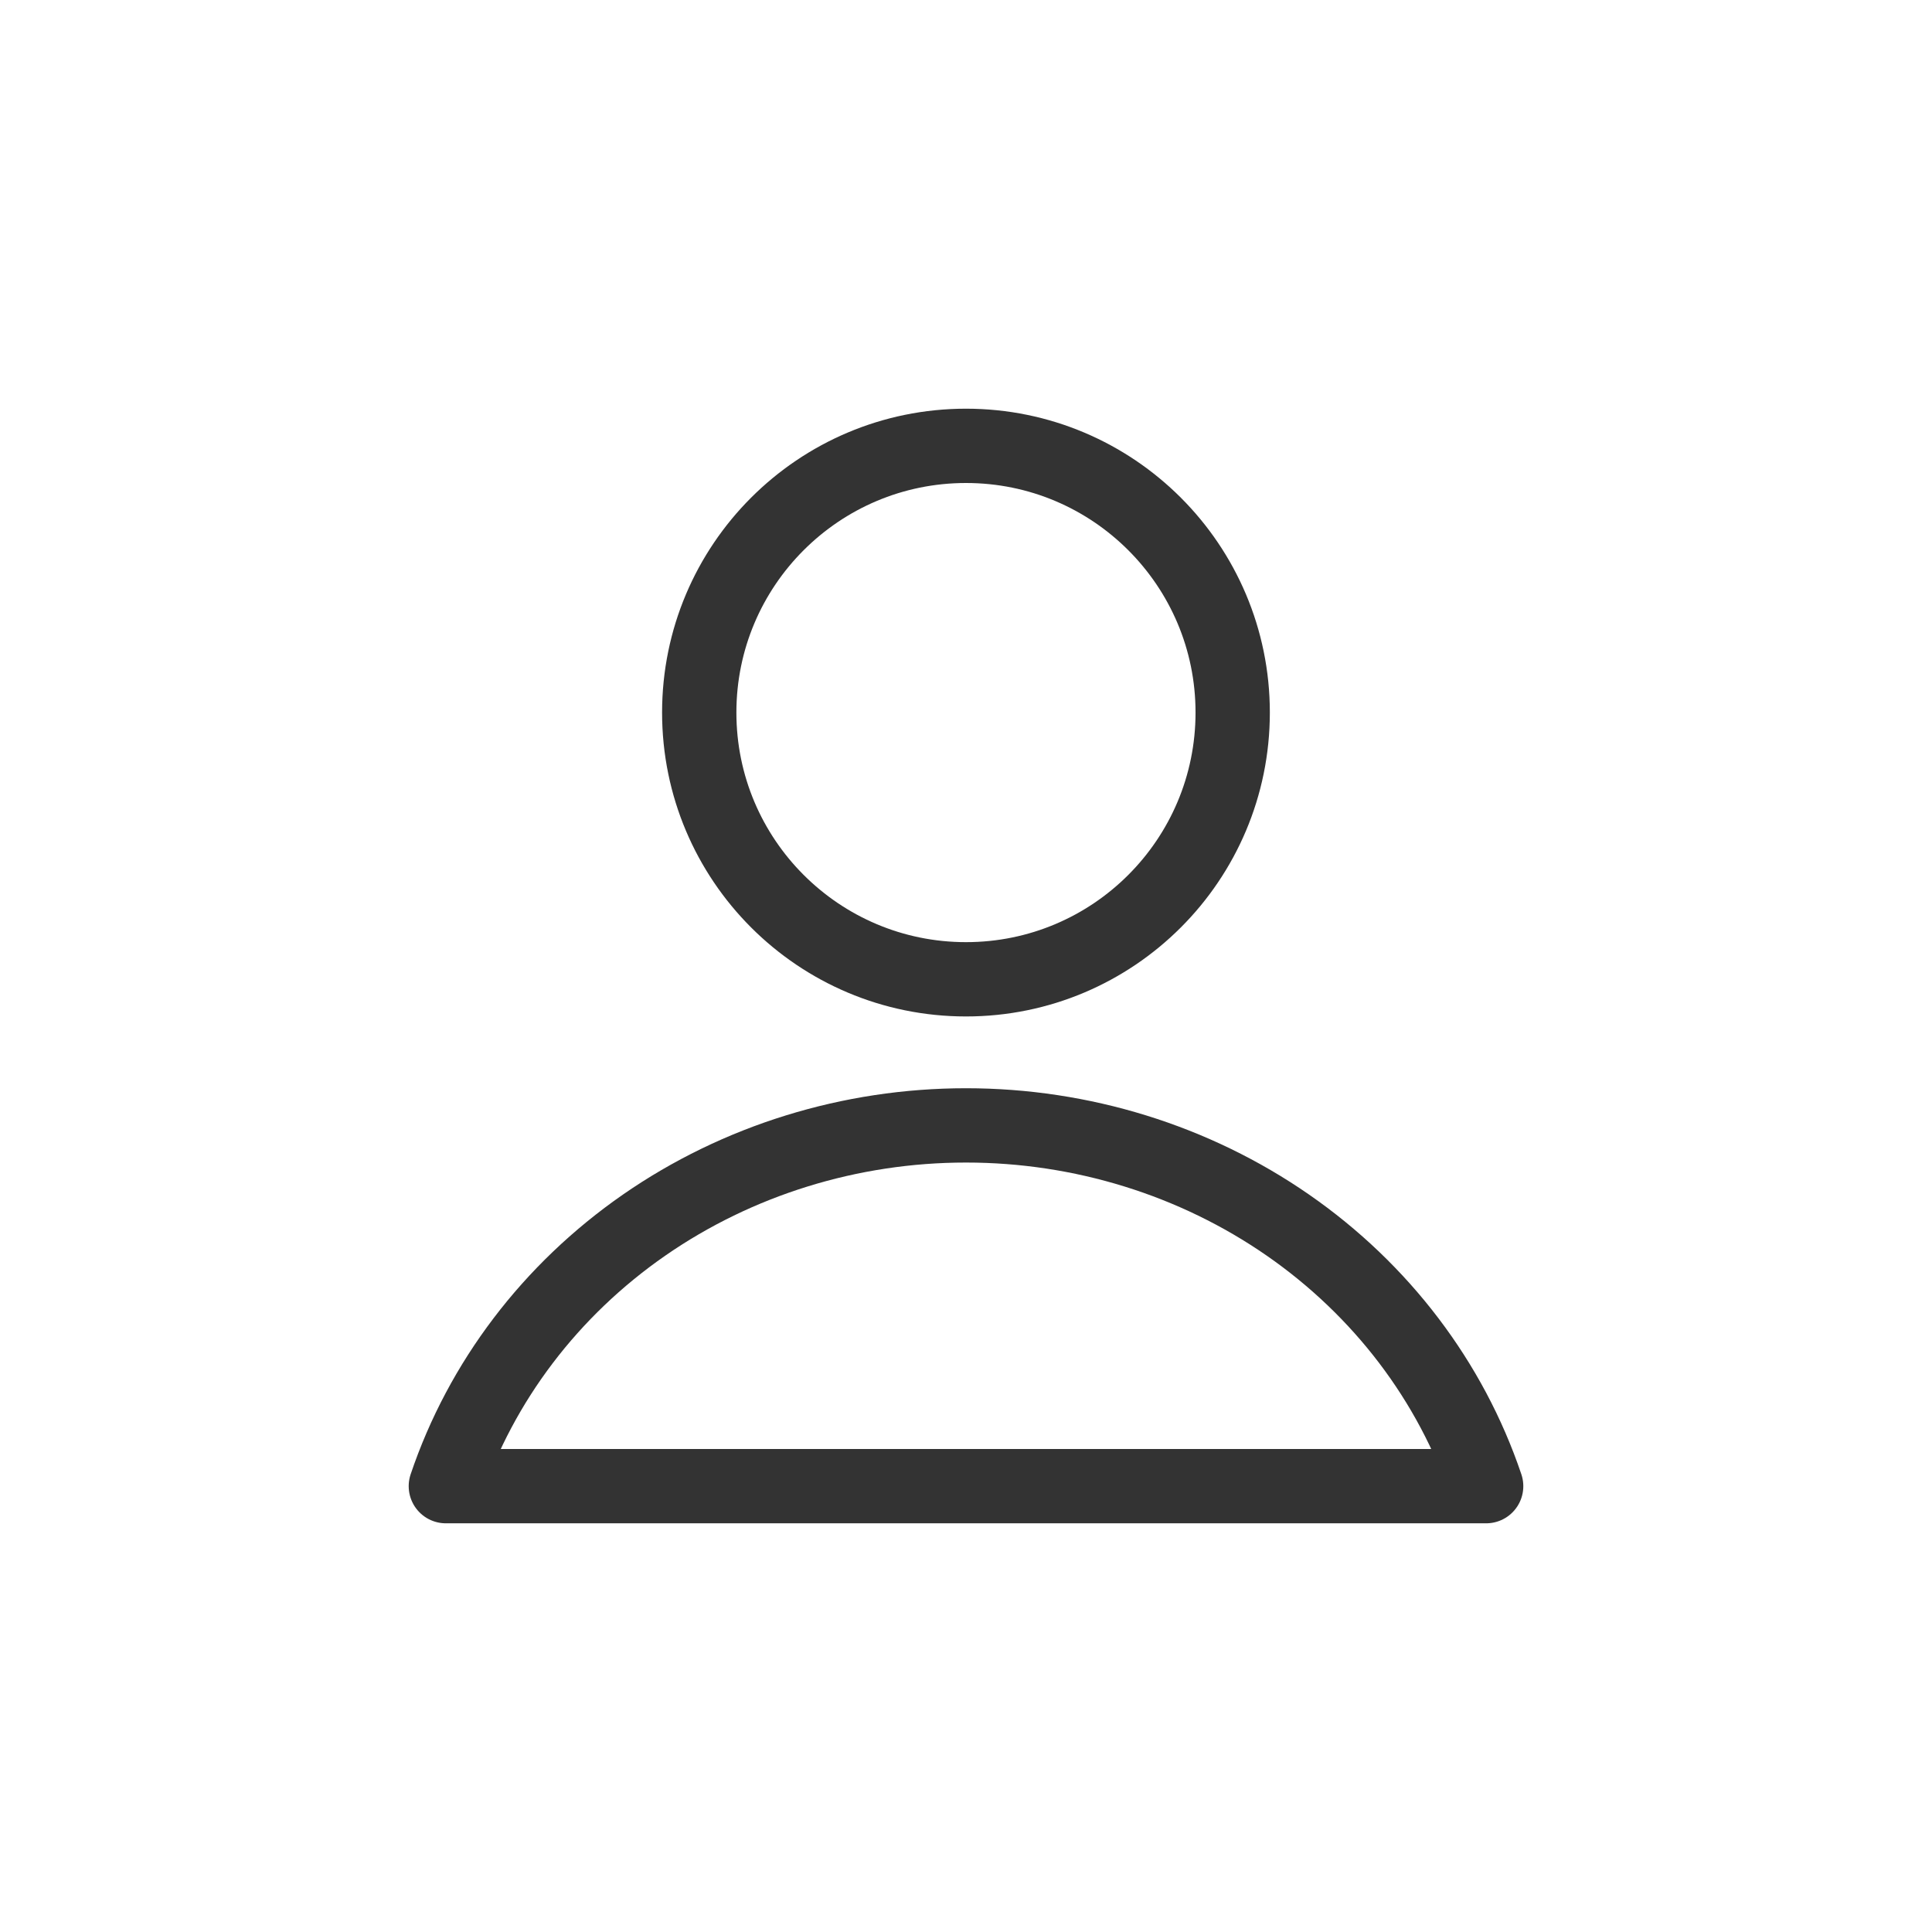 <svg width="26" height="26" viewBox="0 0 26 26" fill="none" xmlns="http://www.w3.org/2000/svg">
<path d="M13 13.179C14.982 13.179 16.589 11.572 16.589 9.589C16.589 7.607 14.982 6 13 6C11.017 6 9.41 7.607 9.41 9.589C9.41 11.572 11.017 13.179 13 13.179Z" stroke="#333333" stroke-linecap="round" stroke-linejoin="round"/>
<path d="M20 20C19.524 18.59 18.59 17.36 17.332 16.487C16.074 15.615 14.557 15.145 13 15.145C11.443 15.145 9.926 15.615 8.668 16.487C7.41 17.36 6.476 18.59 6 20H20Z" stroke="#333333" stroke-linecap="round" stroke-linejoin="round"/>
</svg>
